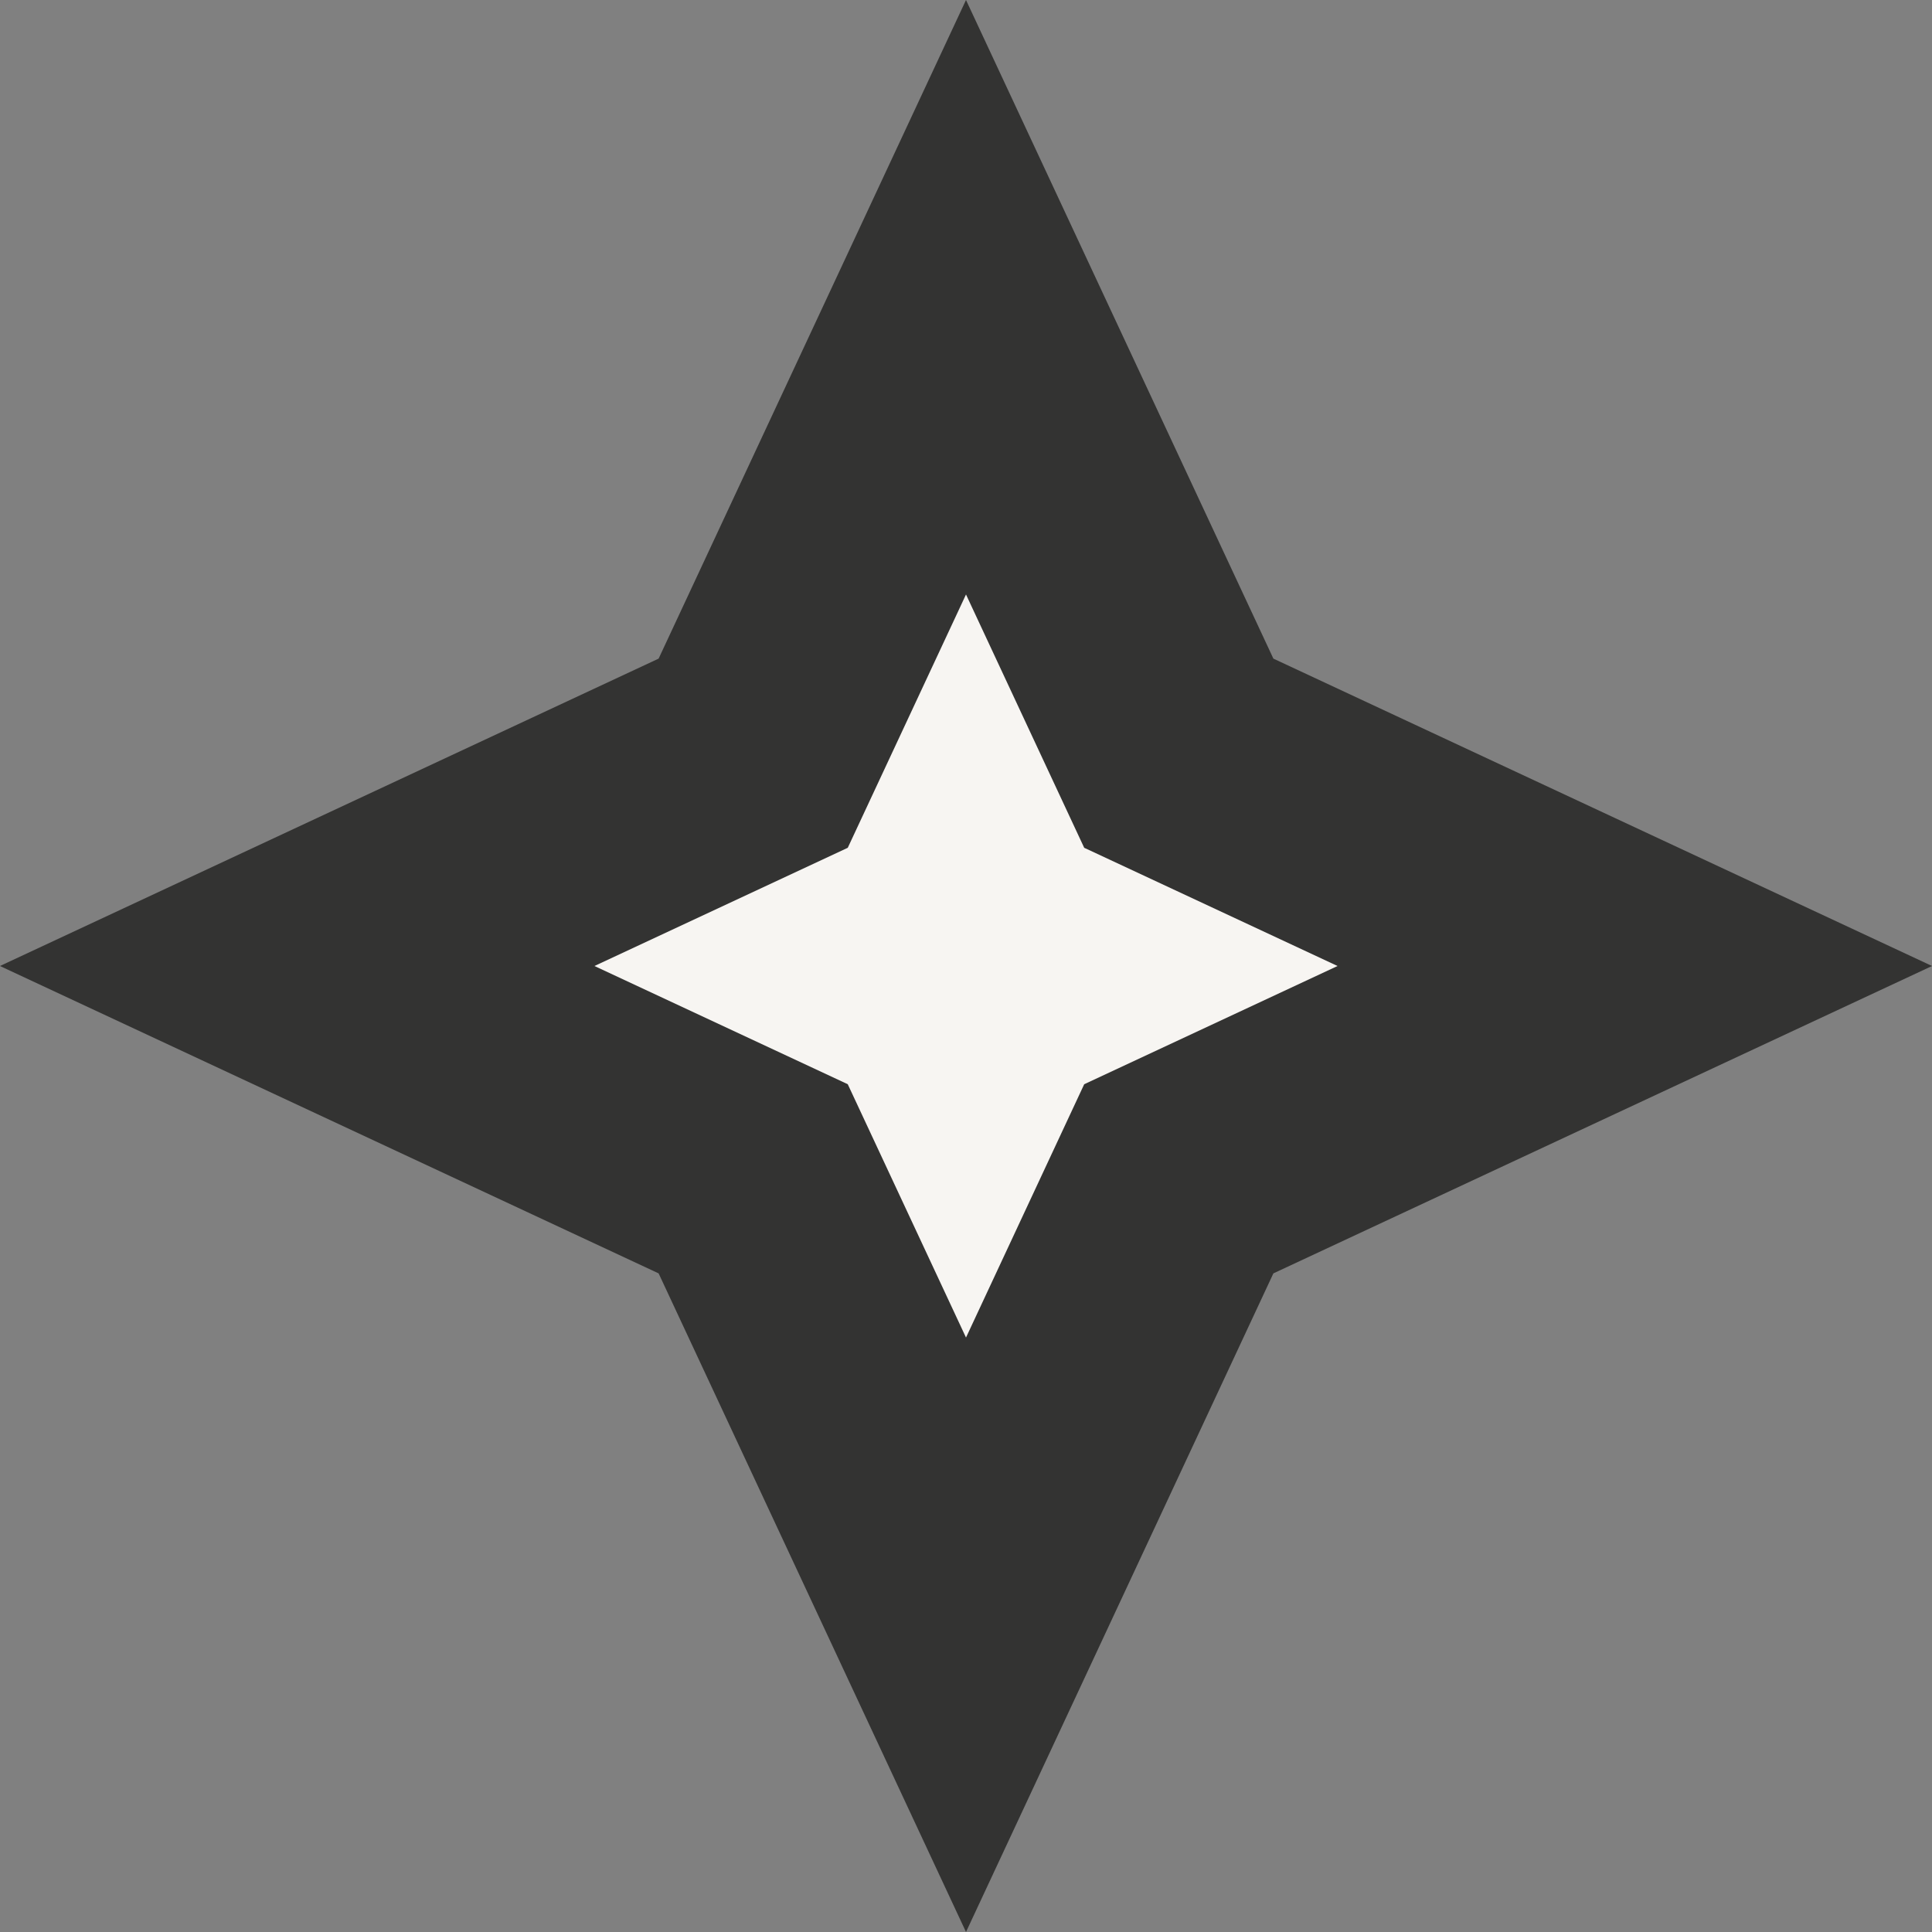 <svg width="60" height="60" viewBox="0 0 60 60" fill="none" xmlns="http://www.w3.org/2000/svg">
<rect x="0" y="0" width="60" height="60" fill="#808080" stroke="none"/>
<g id="Group 262">
<path id="Star 6" d="M30 0L39.546 20.454L60 30L39.546 39.546L30 60L20.454 39.546L0 30L20.454 20.454L30 0Z" fill="#333332"/>
<path id="Star 5" d="M30 18.462L33.671 26.329L41.538 30L33.671 33.672L30 41.539L26.328 33.672L18.461 30L26.328 26.329L30 18.462Z" fill="#F7F5F2"/>
</g>
</svg>
